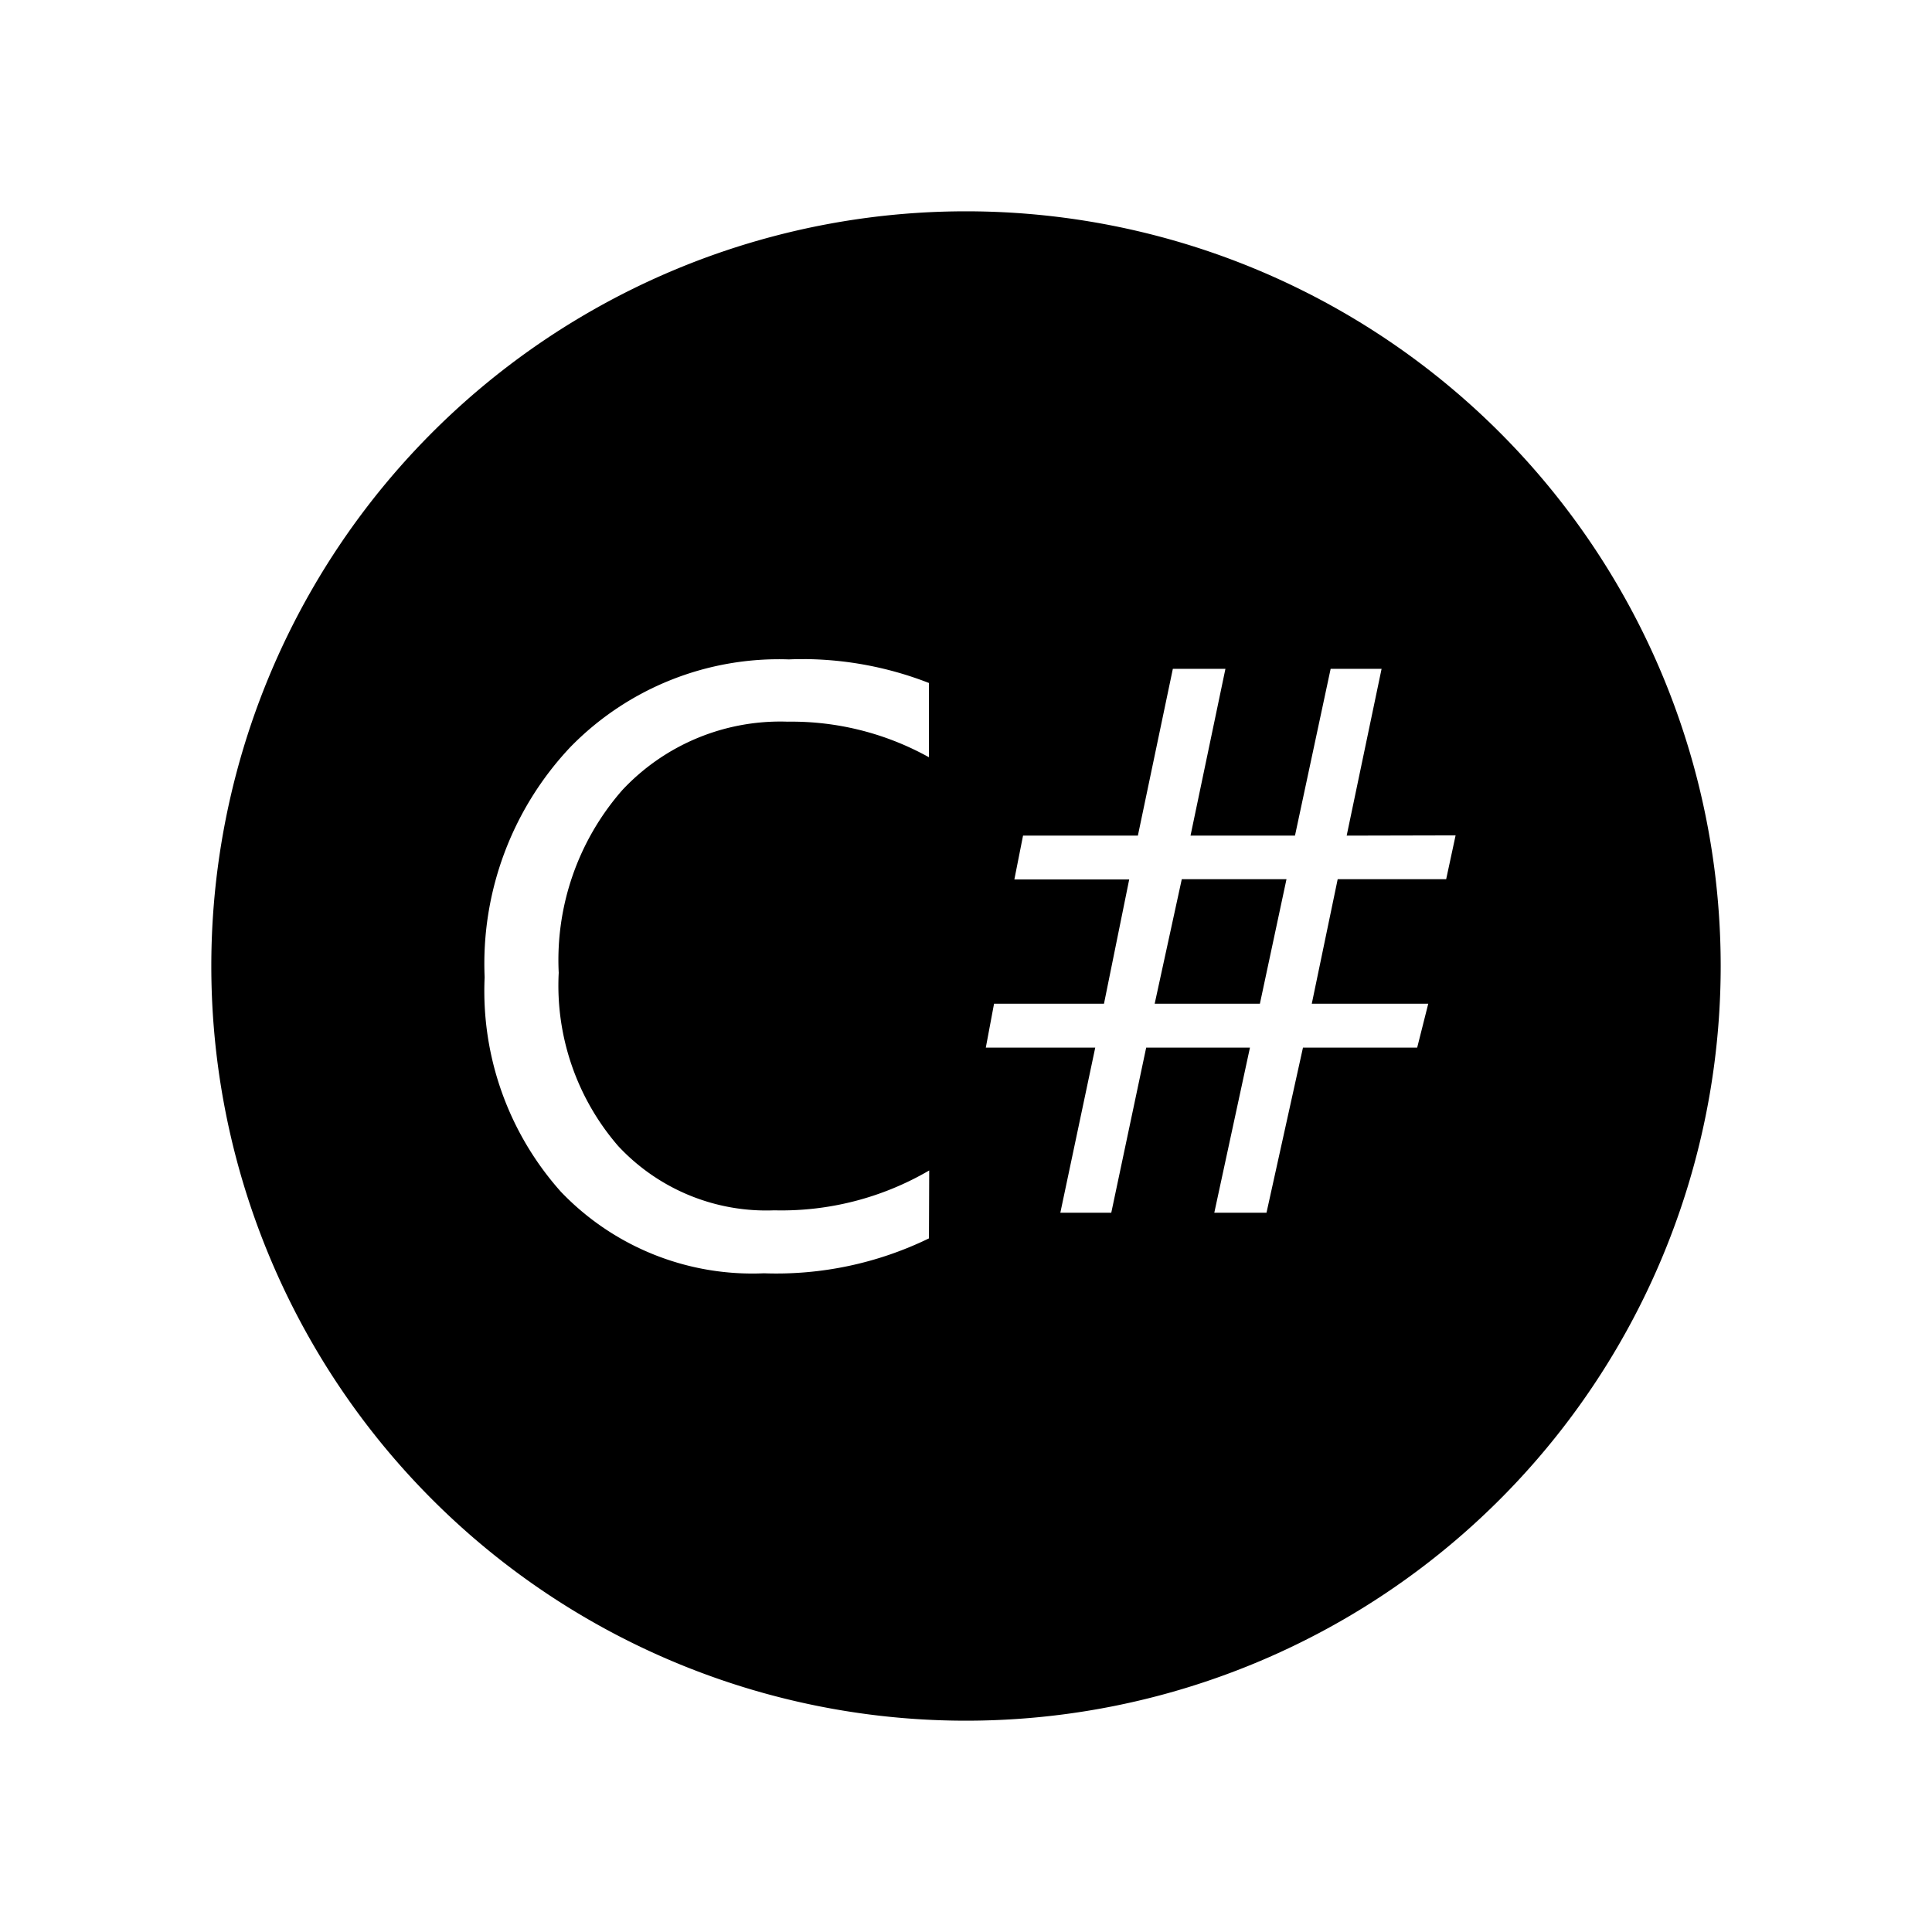 <svg xmlns="http://www.w3.org/2000/svg" width="100%" height="100%" viewBox="0 0 30.72 30.72"><path d="M15.36 3.36A12 12 0 0 0 3.36 15.36a12 12 0 0 0 12 12 12 12 0 0 0 12-12A12 12 0 0 0 15.36 3.36zM12.786 10.48a5.55 5.55 0 0 1 1.985 0.38v1.181a4.5 4.5 0 0 0-2.25-0.566 3.439 3.439 0 0 0-2.625 1.087 4.099 4.099 0 0 0-1.012 2.906 3.9 3.9 0 0 0 0.945 2.754 3.217 3.217 0 0 0 2.482 1.023 4.657 4.657 0 0 0 2.464-0.634l-0.004 1.08a5.543 5.543 0 0 1-2.625 0.555 4.211 4.211 0 0 1-3.228-1.297 4.793 4.793 0 0 1-1.212-3.409 5.021 5.021 0 0 1 1.365-3.663 4.631 4.631 0 0 1 3.473-1.392 5.55 5.55 0 0 1 0.12-0.004 5.55 5.55 0 0 1 0.122 0z m5.863 0.155h0.836l-0.555 2.652h1.661l0.567-2.652h0.81l-0.555 2.652 1.732-0.004-0.15 0.697H21.27l-0.412 1.98h1.852l-0.176 0.698h-1.816l-0.58 2.625h-0.83l0.567-2.625h-1.65l-0.555 2.625h-0.81l0.555-2.625h-1.74l0.131-0.698h1.748l0.401-1.976h-1.826l0.138-0.697h1.826z m0.142 3.345L18.36 15.96h1.673l0.423-1.98z" /></svg>